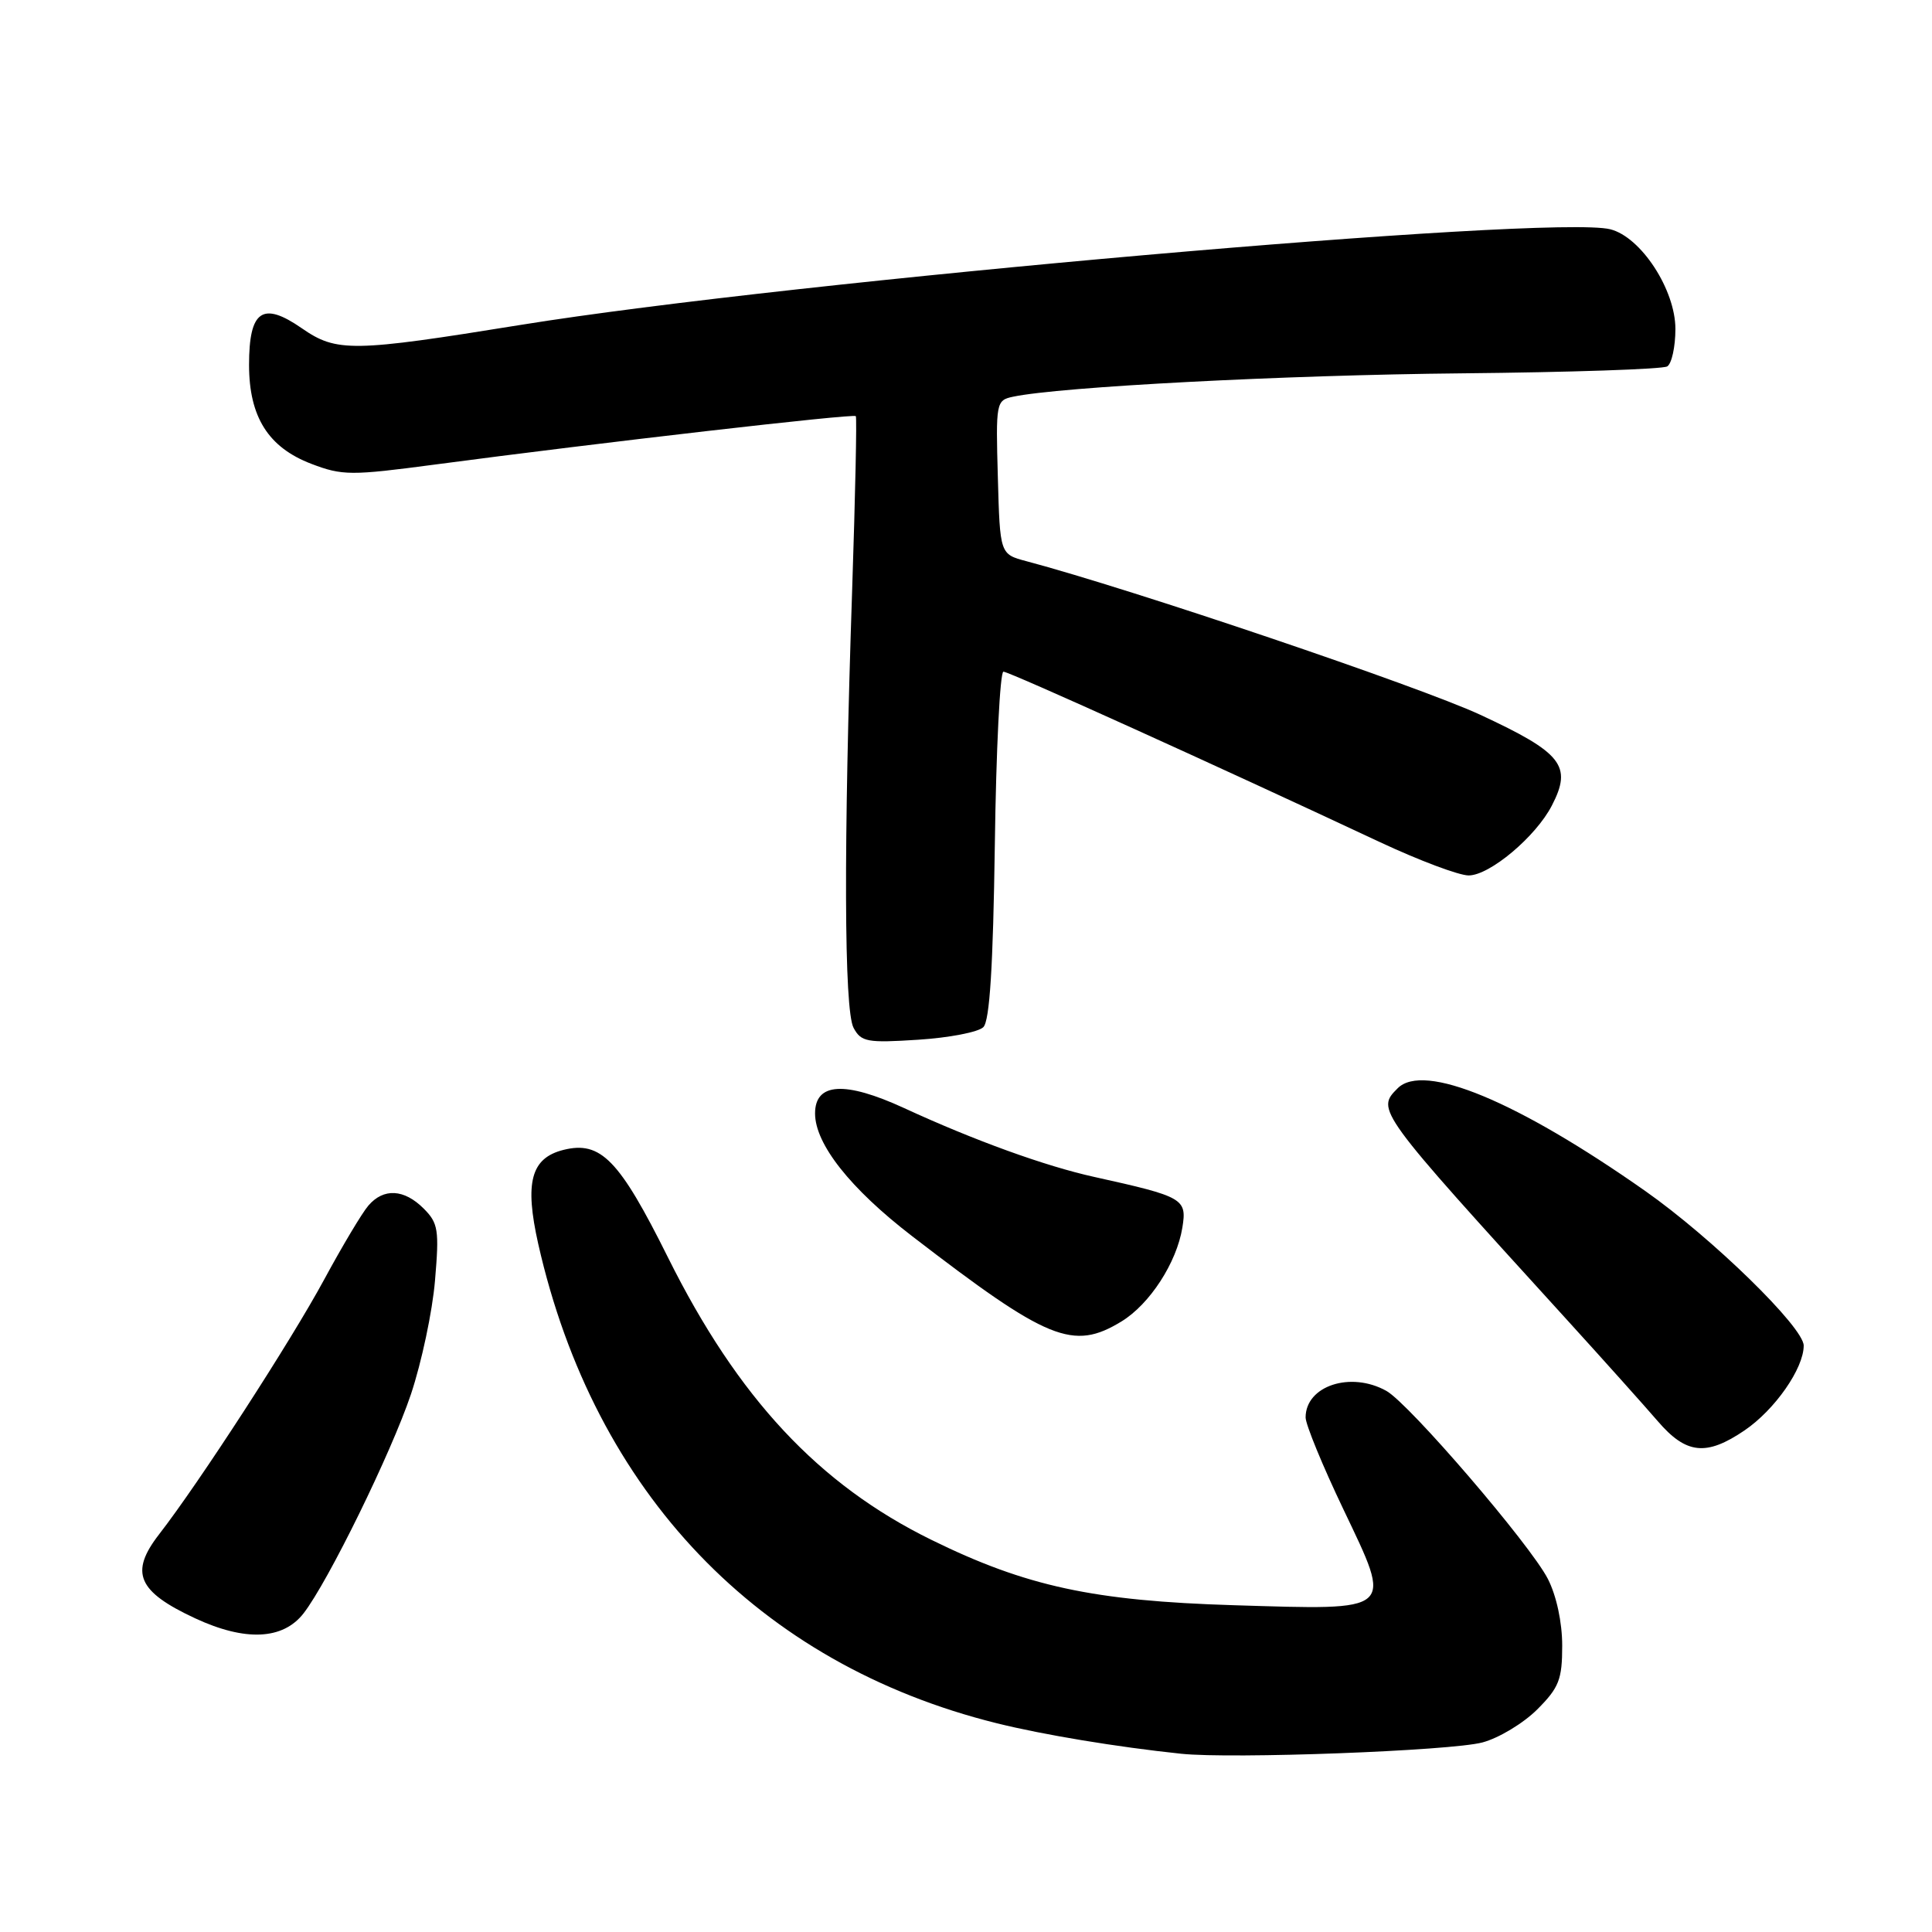 <?xml version="1.0" encoding="UTF-8" standalone="no"?>
<!DOCTYPE svg PUBLIC "-//W3C//DTD SVG 1.1//EN" "http://www.w3.org/Graphics/SVG/1.1/DTD/svg11.dtd" >
<svg xmlns="http://www.w3.org/2000/svg" xmlns:xlink="http://www.w3.org/1999/xlink" version="1.1" viewBox="0 0 256 256">
 <g >
 <path fill="currentColor"
d=" M 196.44 230.88 C 198.61 230.30 201.87 228.33 203.69 226.51 C 206.58 223.62 207.00 222.54 207.00 218.06 C 207.00 214.97 206.24 211.44 205.10 209.21 C 202.75 204.64 186.72 185.98 183.70 184.30 C 178.97 181.66 173.00 183.63 173.00 187.82 C 173.00 188.75 175.25 194.23 178.01 200.00 C 184.55 213.72 184.97 213.35 163.50 212.70 C 144.87 212.13 135.98 210.21 123.42 204.04 C 108.47 196.70 97.78 185.24 88.51 166.62 C 82.06 153.66 79.60 151.13 74.65 152.37 C 70.35 153.45 69.49 156.68 71.32 164.83 C 78.77 197.78 100.50 220.50 132.08 228.34 C 138.24 229.87 148.01 231.49 156.50 232.38 C 163.22 233.09 192.25 232.00 196.44 230.88 Z  M 40.22 213.78 C 43.47 209.60 51.84 192.51 54.45 184.75 C 55.86 180.54 57.30 173.76 57.64 169.68 C 58.21 162.98 58.07 162.07 56.14 160.14 C 53.54 157.54 50.82 157.40 48.81 159.75 C 47.98 160.71 45.36 165.10 42.98 169.50 C 38.57 177.67 26.41 196.44 21.07 203.32 C 17.15 208.38 18.23 210.89 25.87 214.44 C 32.50 217.52 37.49 217.29 40.22 213.78 Z  M 231.17 189.53 C 235.18 186.80 239.00 181.33 239.00 178.30 C 239.00 175.88 226.88 164.05 218.00 157.81 C 201.01 145.88 188.65 140.75 185.20 144.20 C 182.33 147.07 182.36 147.12 207.50 174.74 C 212.45 180.18 217.92 186.29 219.66 188.31 C 223.43 192.70 226.09 192.98 231.17 189.53 Z  M 148.60 175.10 C 152.35 172.81 155.91 167.32 156.67 162.66 C 157.29 158.83 156.83 158.57 145.00 155.95 C 138.51 154.52 129.11 151.12 119.81 146.83 C 111.94 143.21 108.00 143.45 108.00 147.54 C 108.00 151.59 112.67 157.50 120.85 163.79 C 138.87 177.66 142.19 179.01 148.60 175.10 Z  M 130.30 136.10 C 131.14 135.26 131.59 128.06 131.82 111.95 C 131.99 99.33 132.51 89.00 132.96 89.00 C 133.74 89.00 161.38 101.52 182.88 111.60 C 188.05 114.02 193.32 116.00 194.60 116.00 C 197.39 116.00 203.50 110.87 205.63 106.74 C 208.36 101.47 207.01 99.76 196.14 94.71 C 188.03 90.95 150.01 78.08 136.00 74.36 C 132.50 73.43 132.50 73.43 132.22 63.24 C 131.94 53.34 131.99 53.04 134.22 52.57 C 140.42 51.25 170.30 49.69 193.67 49.47 C 208.06 49.33 220.33 48.92 220.92 48.55 C 221.51 48.18 222.00 45.95 222.00 43.59 C 222.00 38.39 217.44 31.40 213.37 30.38 C 205.54 28.41 104.94 37.24 69.00 43.05 C 46.69 46.66 44.61 46.69 40.01 43.51 C 34.78 39.88 33.00 41.12 33.00 48.37 C 33.01 55.25 35.55 59.28 41.25 61.46 C 45.36 63.03 46.52 63.03 57.59 61.56 C 79.45 58.66 113.12 54.78 113.40 55.14 C 113.55 55.34 113.33 65.62 112.92 78.00 C 111.77 112.06 111.84 133.82 113.10 136.19 C 114.10 138.06 114.89 138.21 121.66 137.77 C 125.75 137.51 129.65 136.76 130.30 136.10 Z "/>
</g>
</svg>